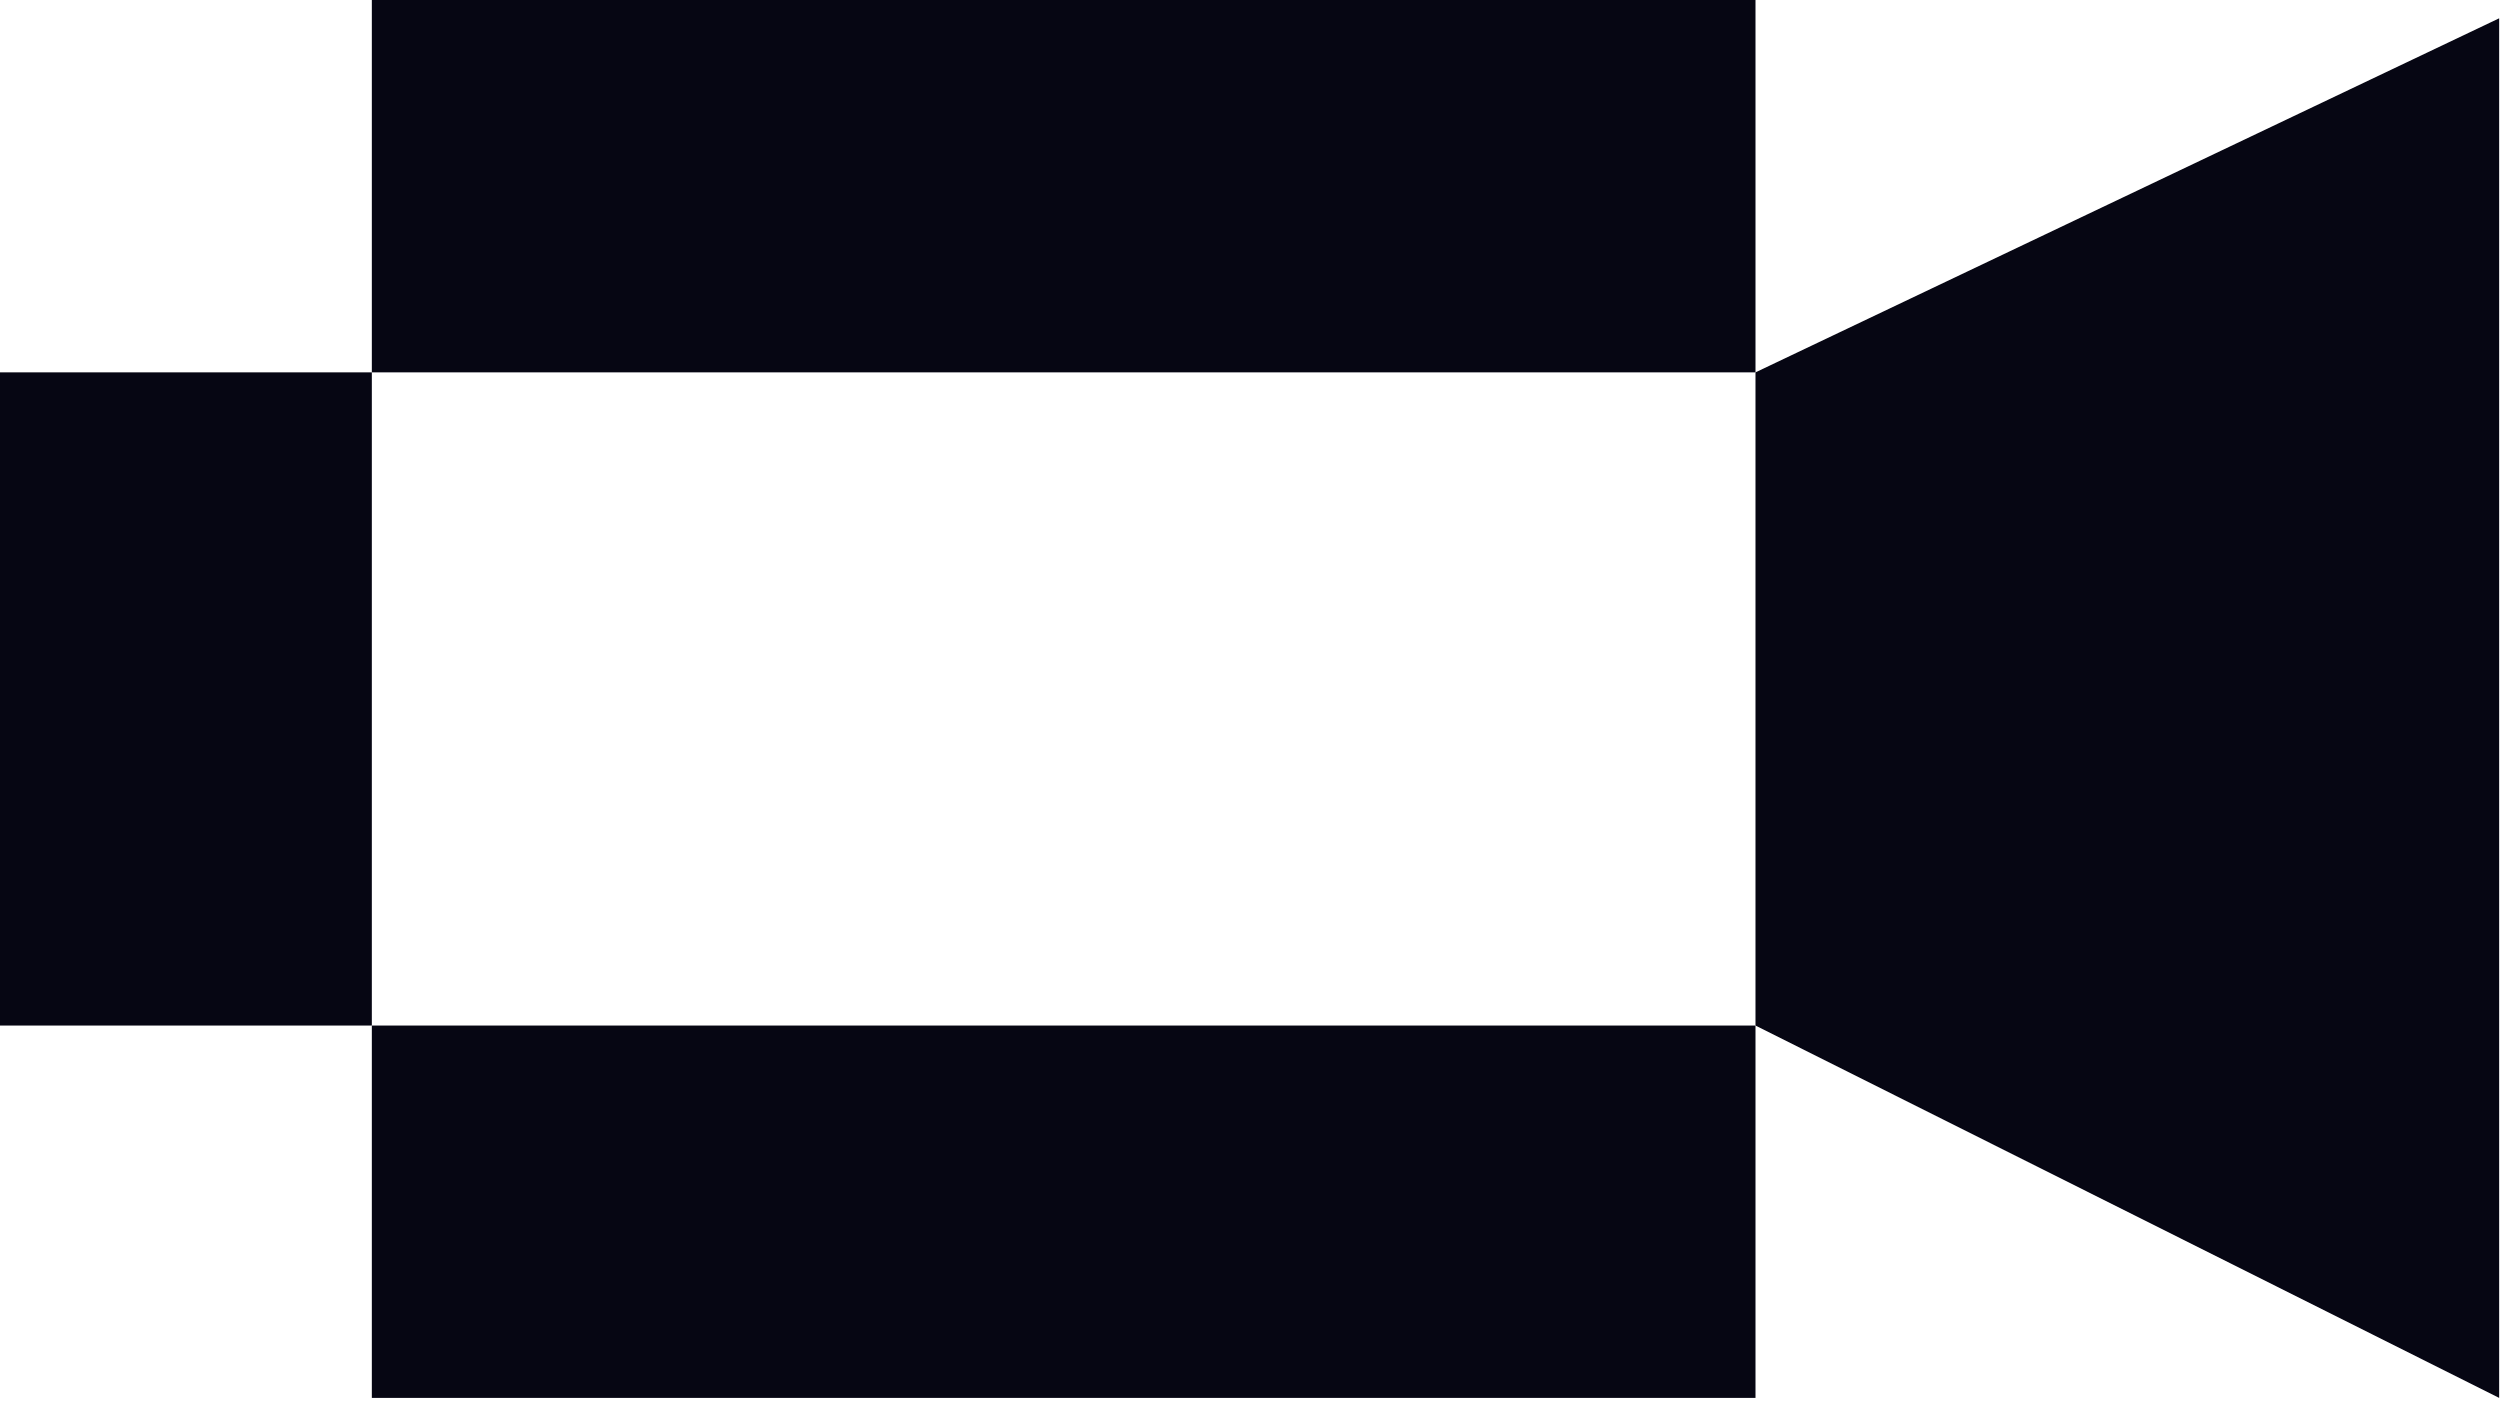 <svg width="251" height="141" viewBox="0 0 251 141" fill="none" xmlns="http://www.w3.org/2000/svg">
<path d="M250.915 1.838V140.349L176.251 102.965V37.385L250.915 1.838Z" fill="#060613"/>
<path d="M0 37.385L0 102.965H37.332L37.332 37.385H0Z" fill="#060613"/>
<path d="M176.252 0H37.332V37.385H176.252V0Z" fill="#060613"/>
<path d="M176.252 102.965H37.332V140.349H176.252V102.965Z" fill="#060613"/>
</svg>
